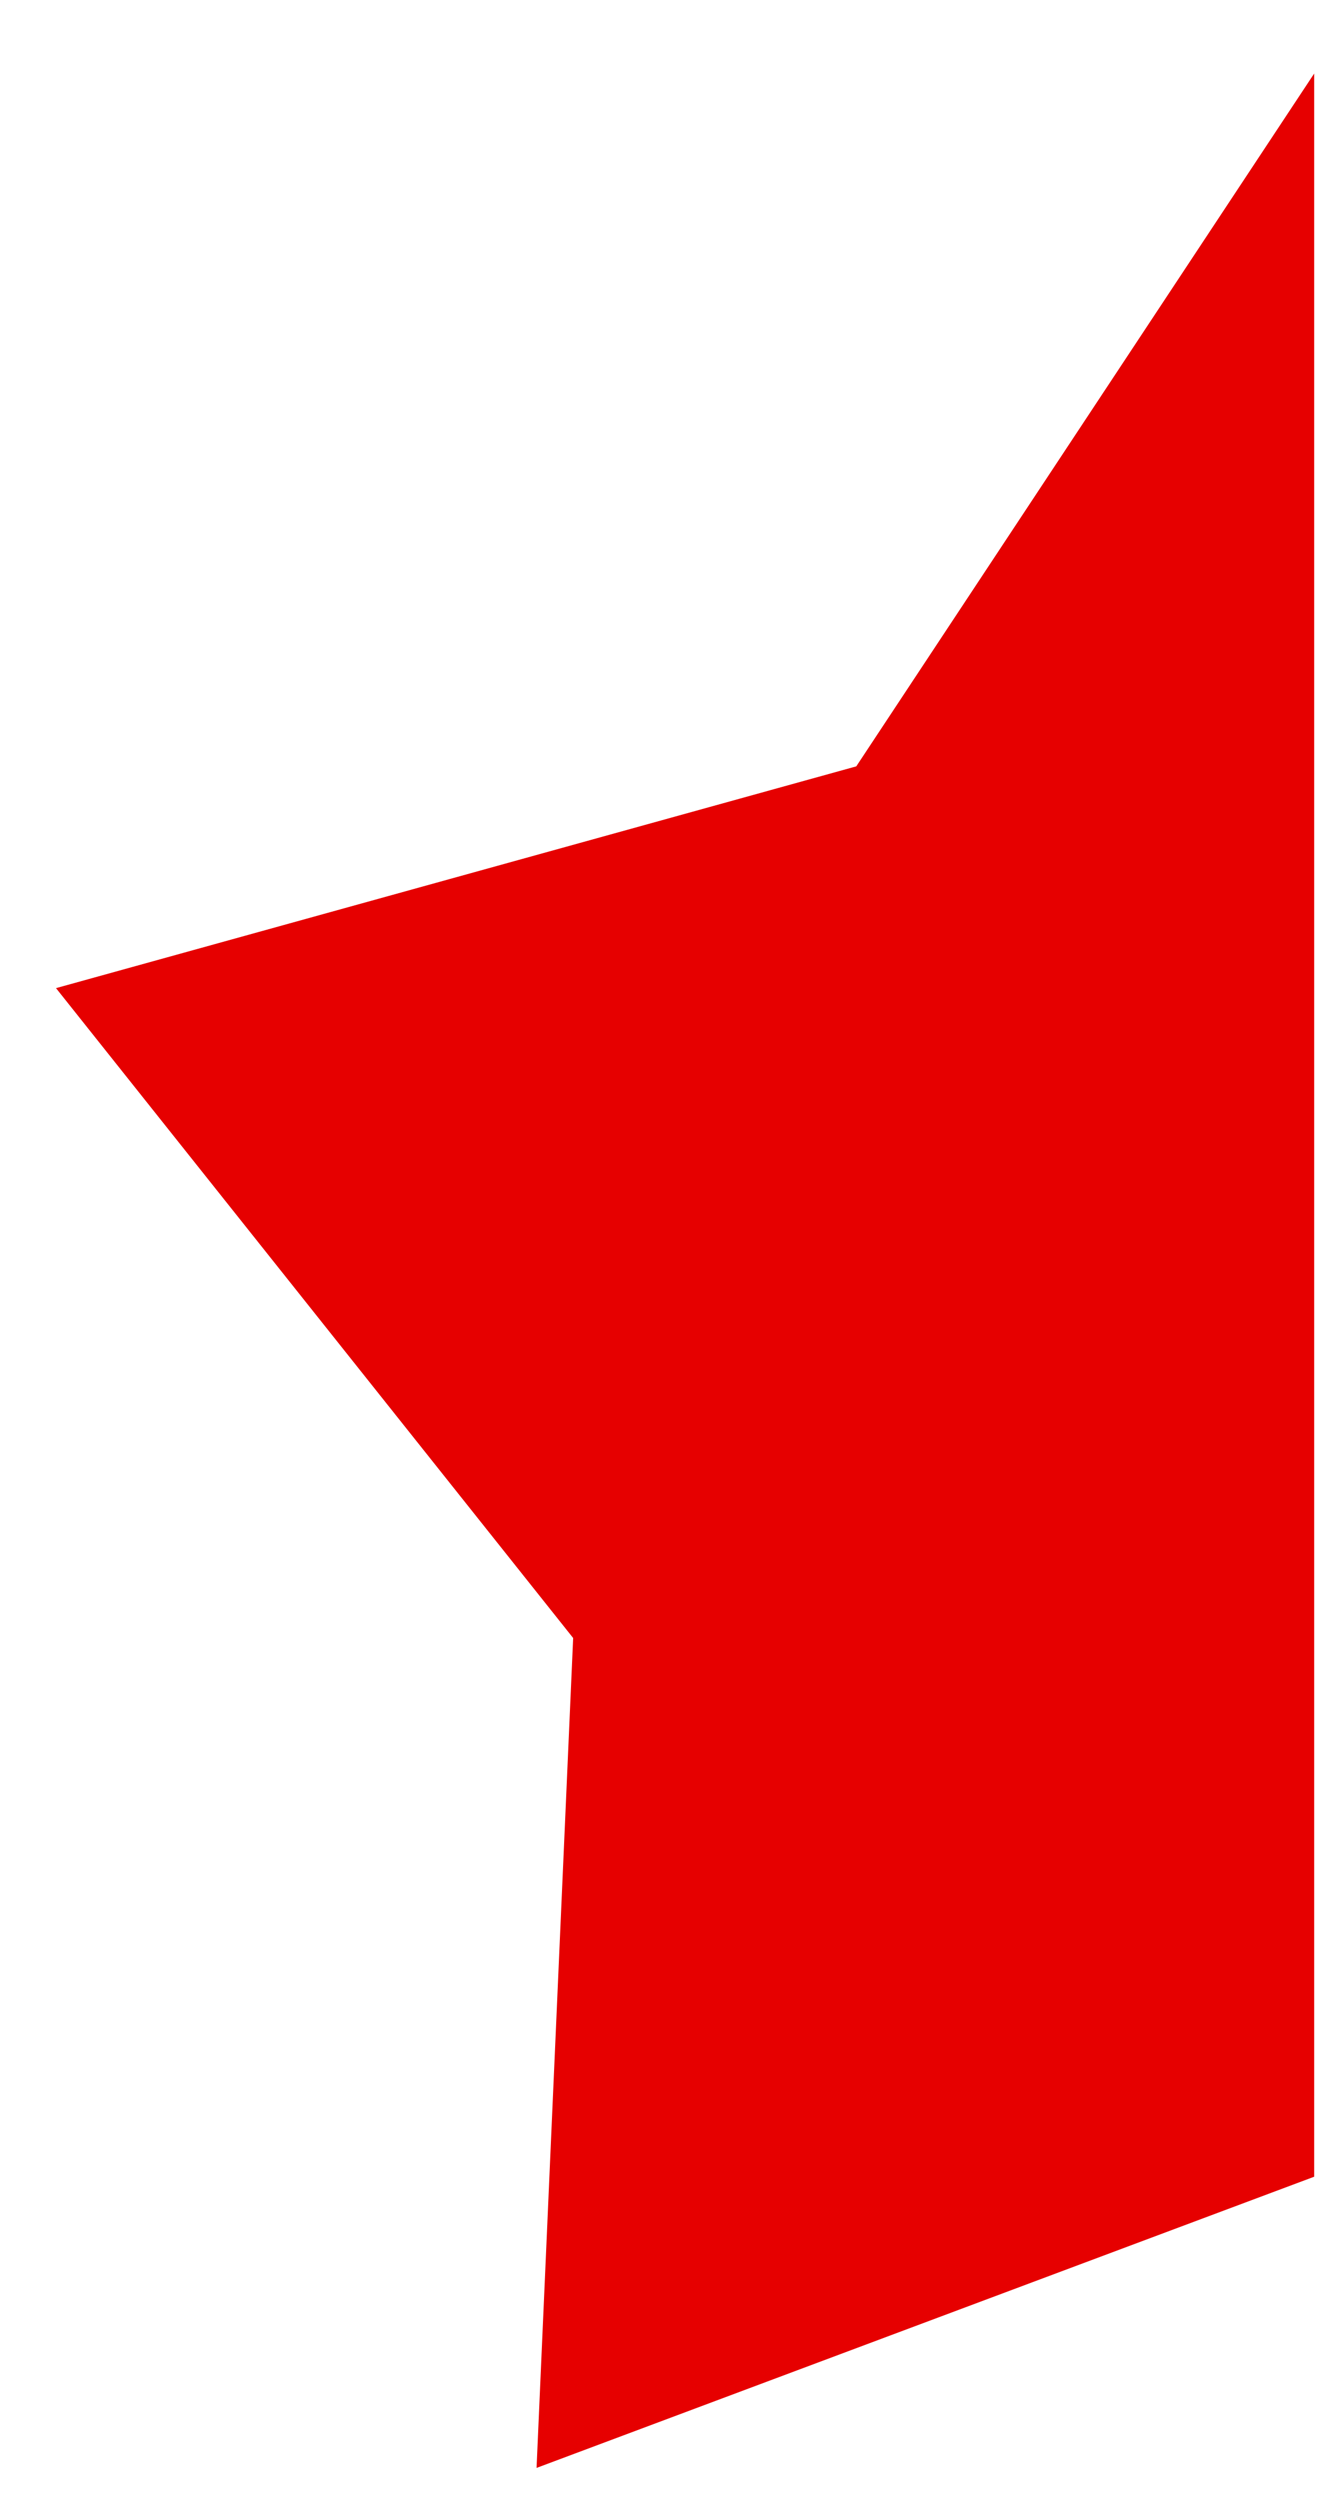 <svg width="9" height="17" viewBox="0 0 9 17" fill="none" xmlns="http://www.w3.org/2000/svg">
<path id="Shape" d="M3.65 16.781L8.94 14.801V0.5L5.825 5.211L0.381 6.719L3.899 11.138L3.65 16.781Z" fill="#E60000"/>
</svg>
